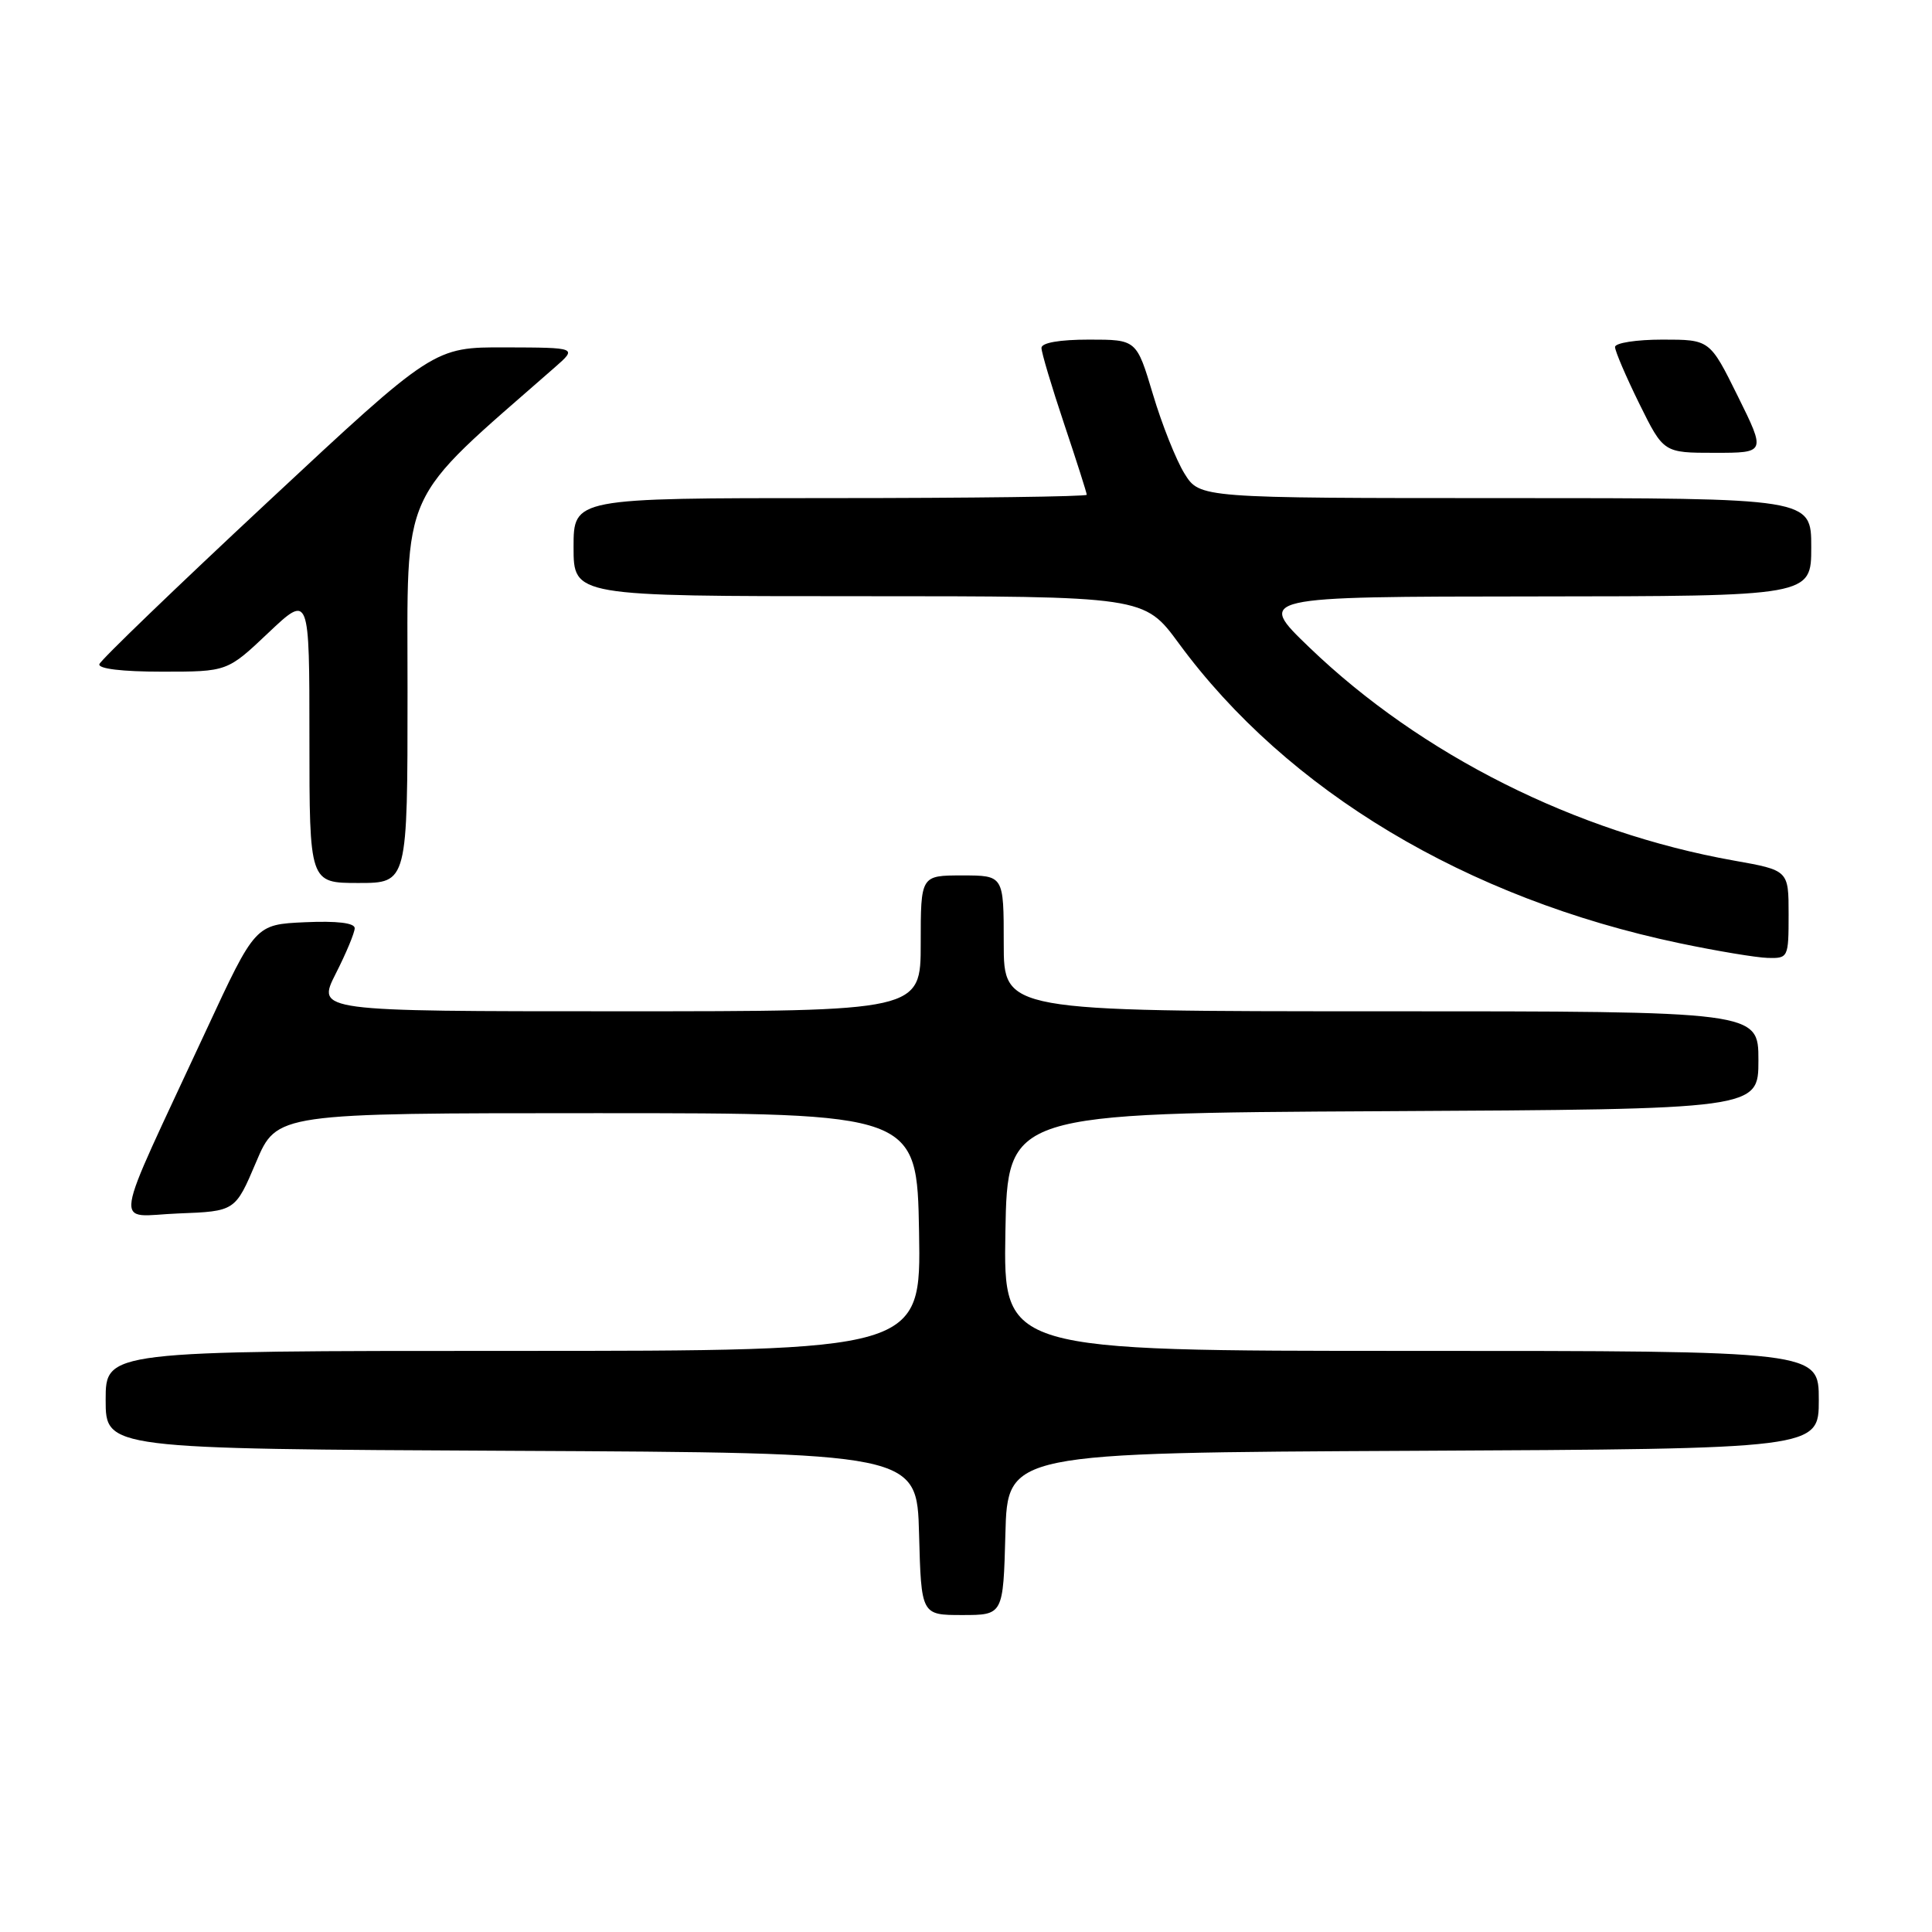 <?xml version="1.0" encoding="UTF-8" standalone="no"?>
<!DOCTYPE svg PUBLIC "-//W3C//DTD SVG 1.1//EN" "http://www.w3.org/Graphics/SVG/1.1/DTD/svg11.dtd" >
<svg xmlns="http://www.w3.org/2000/svg" xmlns:xlink="http://www.w3.org/1999/xlink" version="1.1" viewBox="0 0 256 256">
 <g >
 <path fill="currentColor"
d=" M 133.22 203.25 C 133.50 192.50 133.50 192.50 187.25 192.24 C 241.00 191.98 241.00 191.98 241.00 185.49 C 241.00 179.00 241.00 179.00 186.97 179.00 C 132.95 179.00 132.95 179.00 133.22 163.25 C 133.50 147.50 133.50 147.50 183.25 147.24 C 233.00 146.98 233.00 146.98 233.00 140.49 C 233.00 134.00 233.00 134.00 183.00 134.00 C 133.00 134.00 133.00 134.00 133.00 125.00 C 133.00 116.00 133.00 116.00 127.50 116.00 C 122.00 116.00 122.00 116.00 122.00 125.00 C 122.00 134.00 122.00 134.00 81.98 134.00 C 41.97 134.00 41.97 134.00 44.48 129.03 C 45.87 126.30 47.00 123.58 47.00 122.99 C 47.00 122.29 44.64 122.01 40.42 122.20 C 33.83 122.50 33.83 122.50 27.33 136.50 C 14.55 164.02 14.99 161.12 23.62 160.79 C 31.17 160.50 31.17 160.50 33.93 154.00 C 36.68 147.50 36.68 147.50 79.09 147.50 C 121.50 147.50 121.50 147.50 121.78 163.25 C 122.05 179.00 122.05 179.00 68.03 179.00 C 14.00 179.00 14.00 179.00 14.00 185.49 C 14.00 191.98 14.00 191.98 67.75 192.24 C 121.50 192.50 121.50 192.50 121.78 203.25 C 122.07 214.00 122.07 214.00 127.50 214.00 C 132.93 214.00 132.93 214.00 133.22 203.25 Z  M 237.00 121.16 C 237.00 115.32 237.00 115.32 229.75 114.03 C 208.78 110.30 188.29 100.01 173.50 85.79 C 166.50 79.06 166.50 79.06 203.25 79.03 C 240.00 79.00 240.00 79.00 240.00 72.50 C 240.00 66.00 240.00 66.00 199.49 66.00 C 158.97 66.00 158.97 66.00 156.95 62.75 C 155.84 60.96 153.96 56.24 152.77 52.25 C 150.60 45.00 150.60 45.00 144.30 45.00 C 140.38 45.00 138.00 45.42 138.00 46.10 C 138.00 46.71 139.35 51.23 141.00 56.16 C 142.65 61.08 144.00 65.31 144.00 65.56 C 144.00 65.80 128.70 66.00 110.00 66.00 C 76.00 66.00 76.00 66.00 76.00 72.50 C 76.00 79.00 76.00 79.00 113.81 79.00 C 151.61 79.00 151.61 79.00 156.20 85.25 C 170.56 104.81 194.33 119.05 222.50 124.97 C 227.45 126.01 232.74 126.89 234.25 126.93 C 236.94 127.00 237.00 126.88 237.00 121.16 Z  M 54.00 91.66 C 54.00 63.99 52.66 66.95 73.50 48.69 C 76.50 46.06 76.50 46.06 66.99 46.03 C 57.47 46.00 57.47 46.00 35.49 66.50 C 23.39 77.78 13.35 87.45 13.17 88.00 C 12.96 88.61 16.16 89.00 21.48 89.00 C 30.12 89.00 30.12 89.00 35.56 83.85 C 41.00 78.71 41.00 78.71 41.00 97.85 C 41.00 117.00 41.00 117.00 47.50 117.00 C 54.00 117.00 54.00 117.00 54.00 91.66 Z  M 230.27 52.50 C 226.56 45.00 226.56 45.00 220.28 45.00 C 216.83 45.00 214.00 45.44 214.00 45.98 C 214.00 46.52 215.45 49.90 217.21 53.48 C 220.43 60.00 220.43 60.00 227.21 60.00 C 233.98 60.00 233.98 60.00 230.27 52.50 Z "/>
</g>
</svg>
